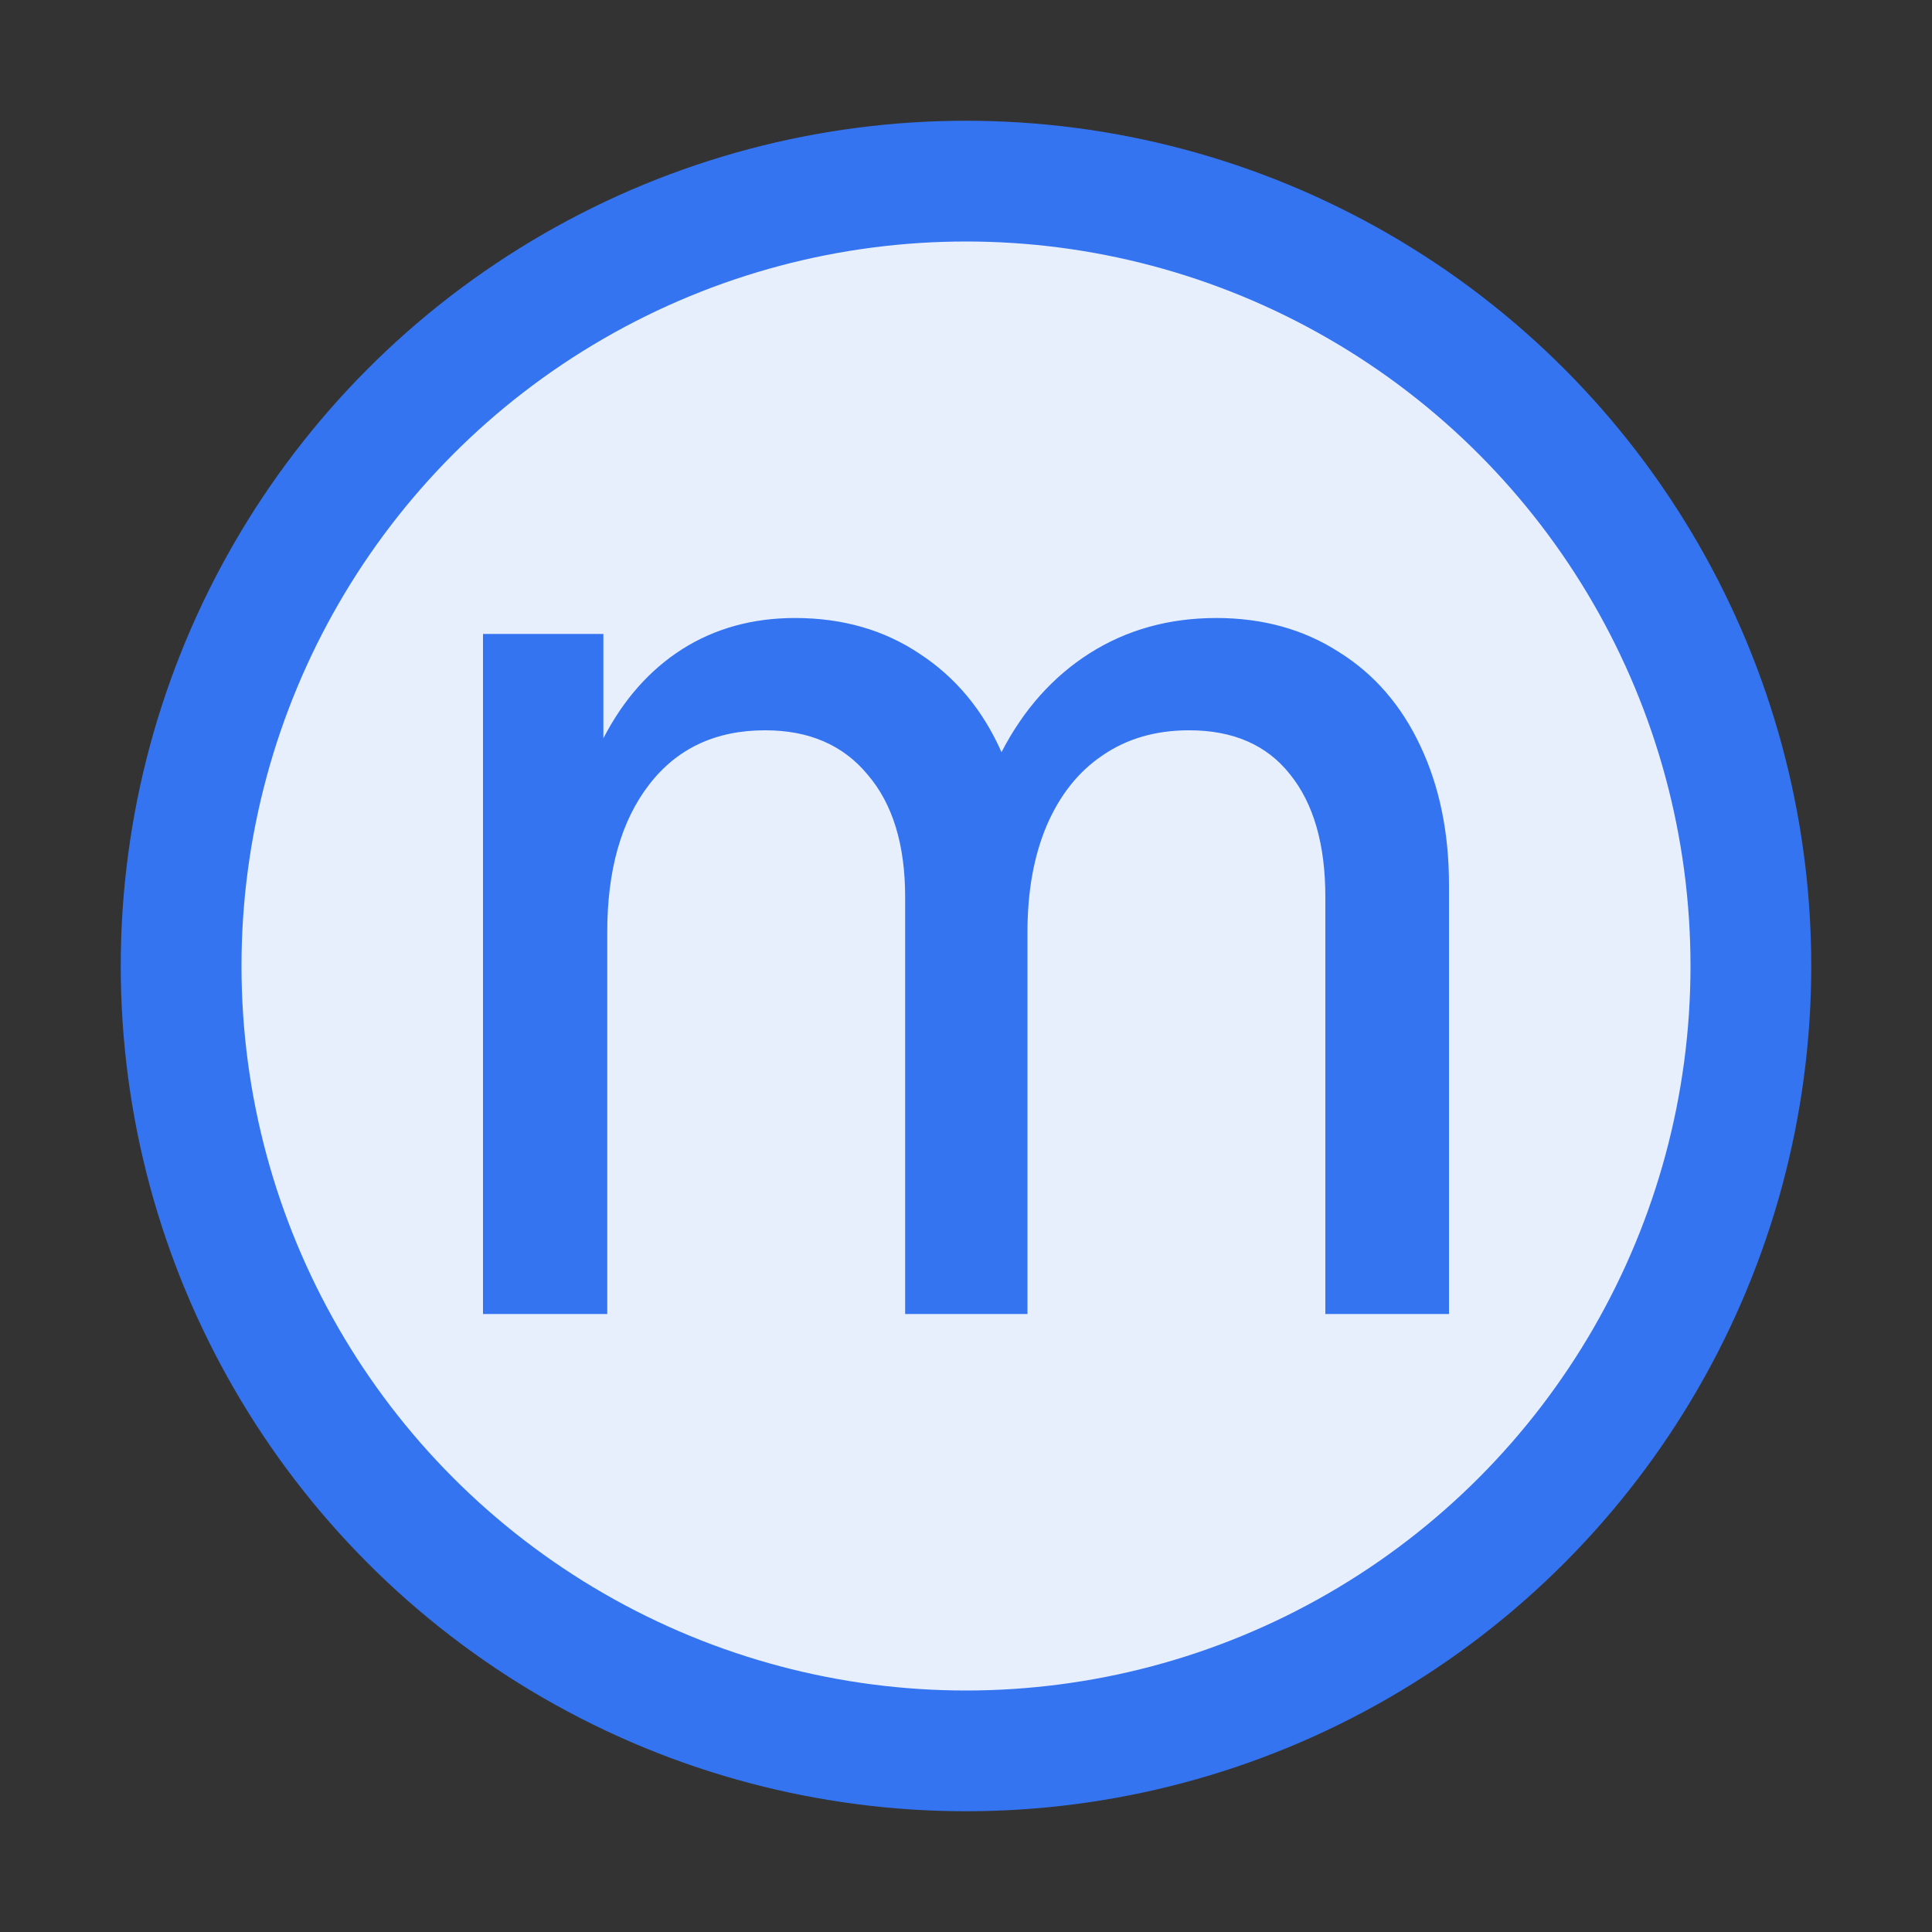 <!-- Copyright 2000-2022 JetBrains s.r.o. and contributors. Use of this source code is governed by the Apache 2.0 license. -->
<svg width="16" height="16" viewBox="0 0 16 16" fill="none" xmlns="http://www.w3.org/2000/svg">
    <rect x="0" y="0" width="16" height="16" fill="#333333" stroke="none"/>
    <circle cx="8" cy="8" r="6.5" fill="#E7EFFD" stroke="#3574F0"/>
    <path d="M10.073 5.118C10.458 5.118 10.796 5.212 11.087 5.399C11.381 5.582 11.606 5.842 11.764 6.18C11.921 6.513 12 6.896 12 7.329V10.882H10.976V7.428C10.976 6.992 10.878 6.653 10.682 6.411C10.49 6.169 10.212 6.048 9.848 6.048C9.571 6.048 9.332 6.117 9.129 6.257C8.929 6.392 8.775 6.587 8.667 6.84C8.562 7.089 8.509 7.382 8.509 7.72V10.882H7.496V7.428C7.496 6.995 7.393 6.658 7.186 6.416C6.983 6.17 6.7 6.048 6.336 6.048C5.927 6.048 5.606 6.198 5.375 6.499C5.144 6.799 5.029 7.206 5.029 7.72V10.882H4V5.25H4.997V6.114C5.162 5.795 5.379 5.549 5.648 5.377C5.921 5.204 6.233 5.118 6.583 5.118C6.978 5.118 7.323 5.217 7.617 5.415C7.914 5.609 8.14 5.881 8.294 6.229C8.476 5.877 8.719 5.604 9.024 5.41C9.332 5.215 9.682 5.118 10.073 5.118Z"
          fill="#3574F0"/>
</svg>

